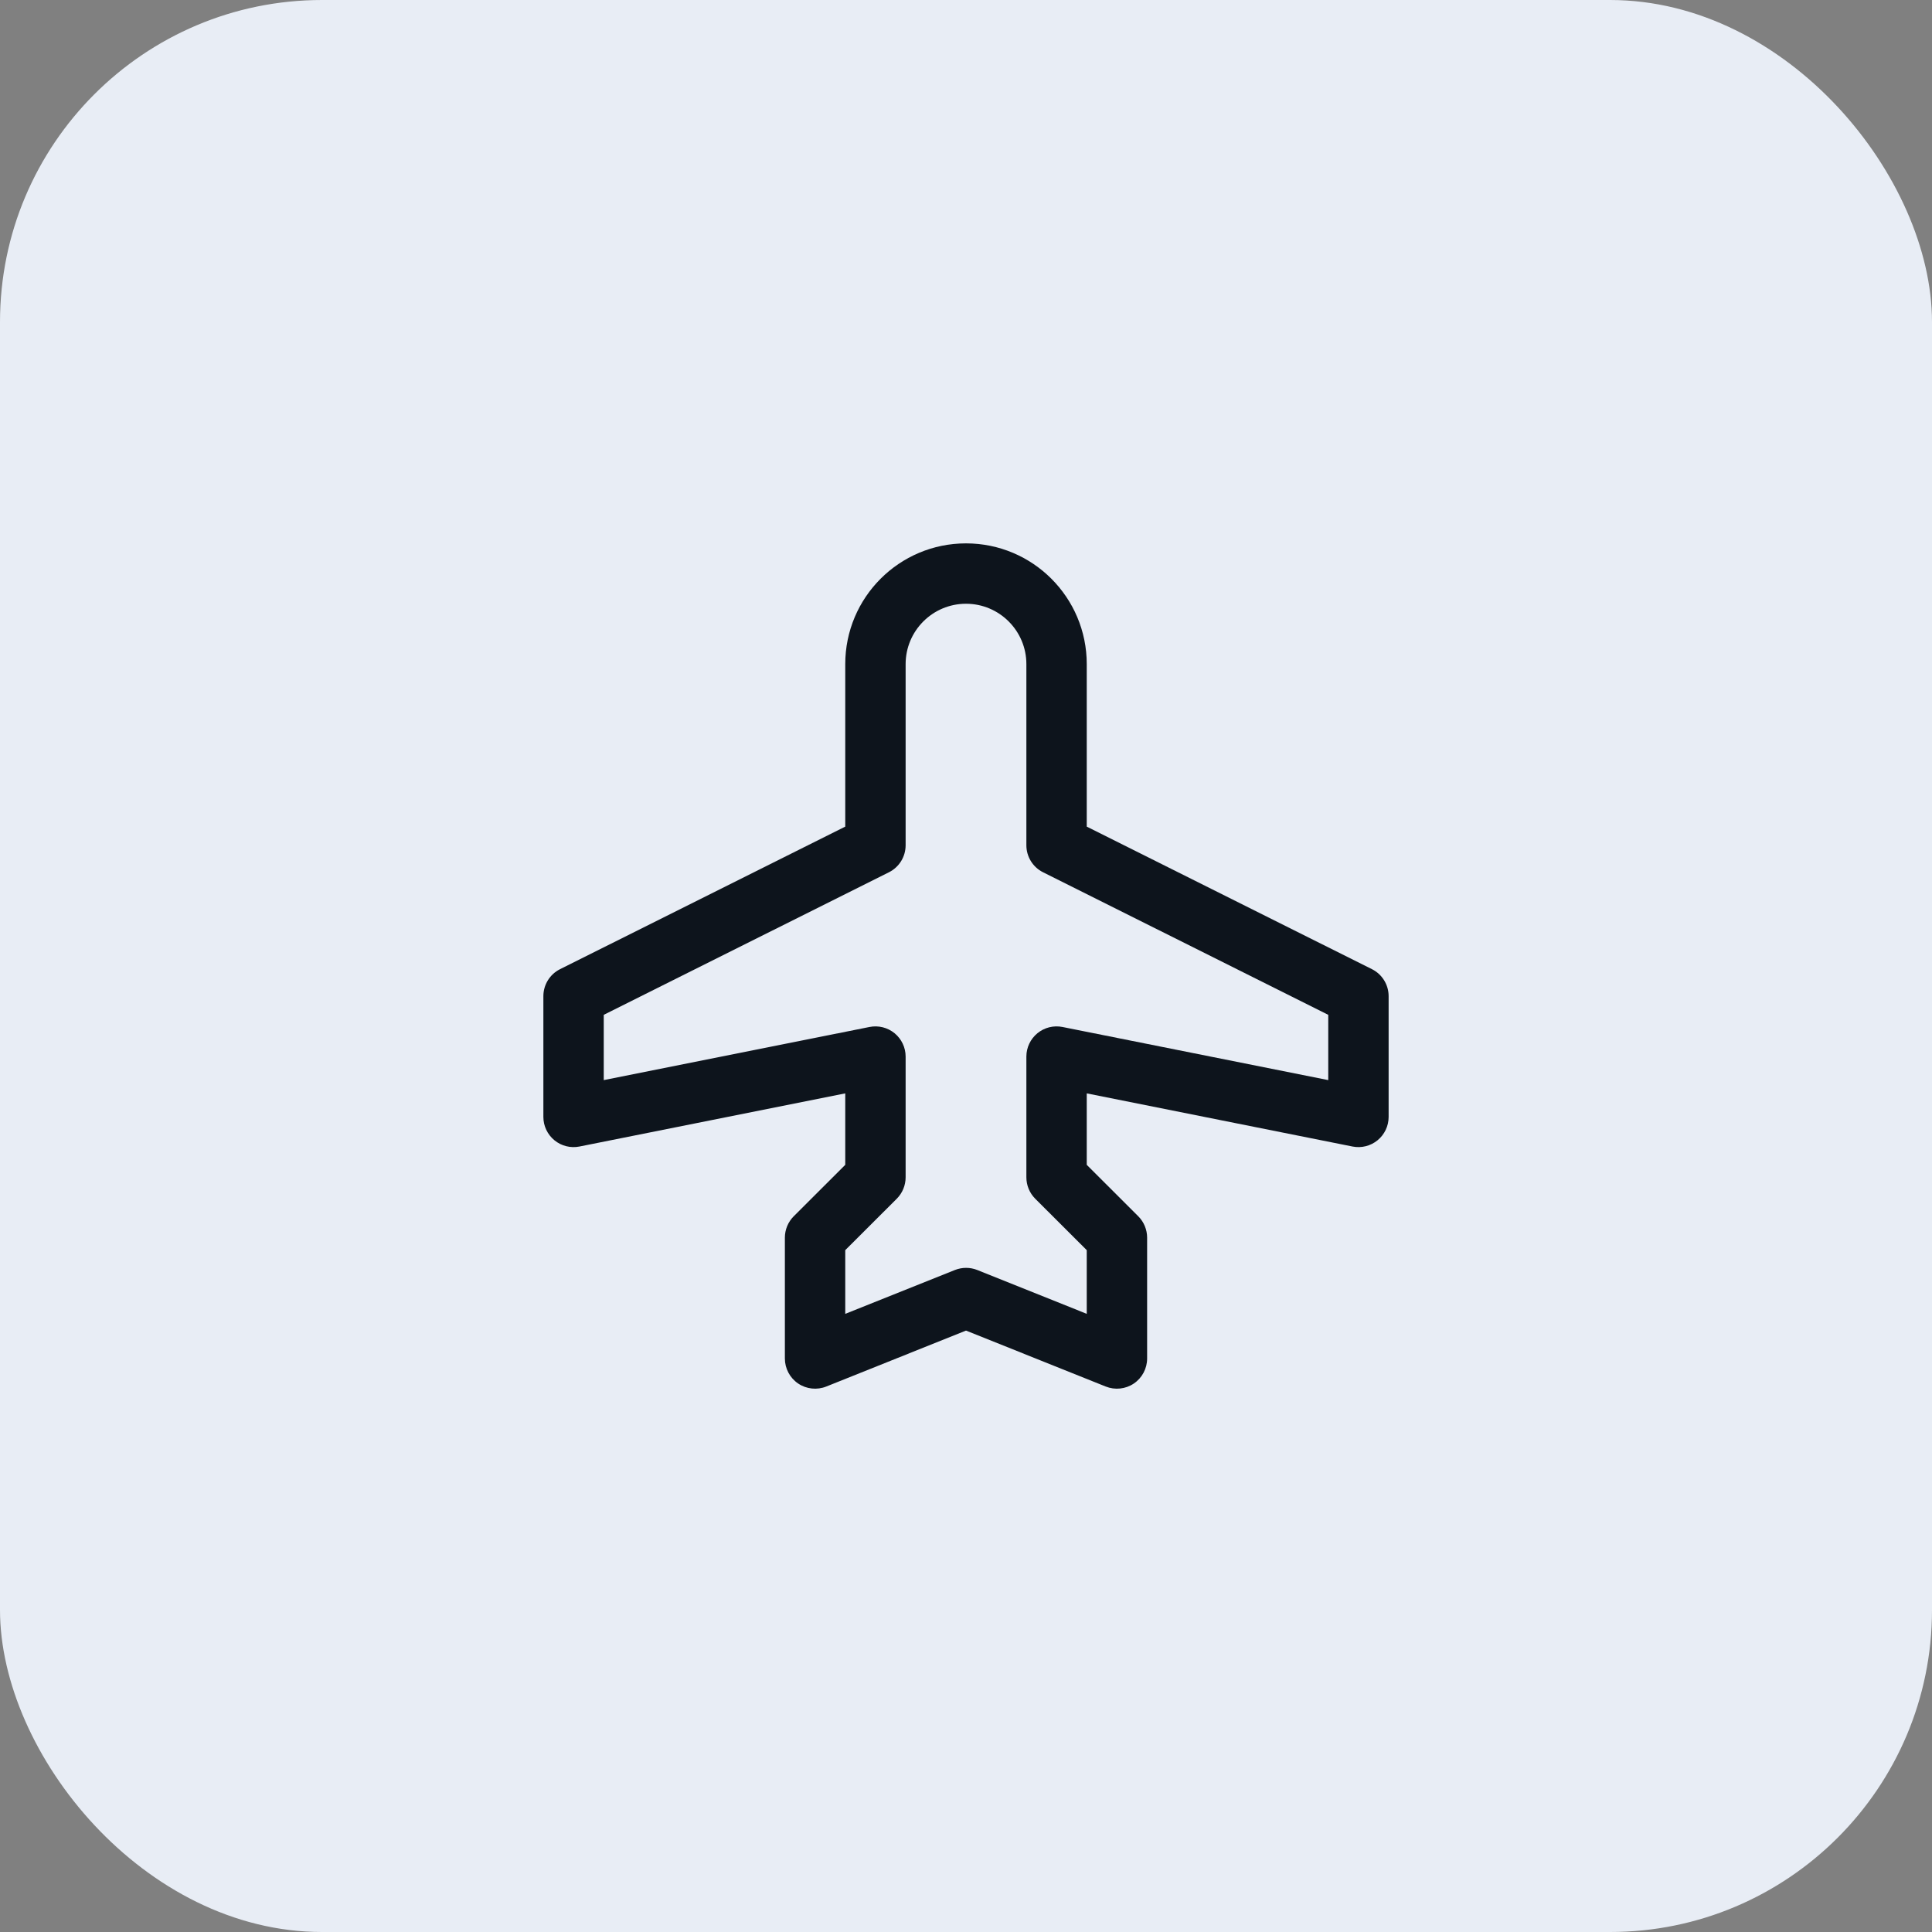 <svg width="48" height="48" viewBox="0 0 48 48" fill="none" xmlns="http://www.w3.org/2000/svg">
<rect x="0" y="0" width="48" height="48" fill="#808080" stroke="none"/>
<rect width="48" height="48" rx="8" fill="#E8EDF5"/>
<path fill-rule="evenodd" clip-rule="evenodd" d="M34.086 24.079L27 20.537V16.5C27 14.843 25.657 13.5 24 13.5C22.343 13.5 21 14.843 21 16.5V20.537L13.914 24.079C13.66 24.206 13.5 24.466 13.5 24.75V27.75C13.5 27.975 13.601 28.187 13.775 28.33C13.948 28.472 14.177 28.529 14.397 28.485L21 27.165V28.94L19.719 30.219C19.579 30.36 19.5 30.551 19.5 30.75V33.75C19.5 34 19.623 34.233 19.83 34.373C20.037 34.513 20.3 34.54 20.531 34.447L24 33.058L27.469 34.447C27.7 34.54 27.963 34.513 28.17 34.373C28.377 34.233 28.5 34 28.5 33.75V30.75C28.5 30.551 28.421 30.36 28.281 30.219L27 28.94V27.165L33.603 28.485C33.823 28.529 34.051 28.472 34.225 28.33C34.399 28.187 34.5 27.975 34.5 27.75V24.75C34.5 24.466 34.34 24.206 34.086 24.079ZM33 26.835L26.397 25.515C26.177 25.471 25.948 25.528 25.775 25.67C25.601 25.813 25.5 26.025 25.5 26.25V29.25C25.5 29.449 25.579 29.64 25.719 29.781L27 31.06V32.642L24.281 31.553C24.102 31.482 23.903 31.482 23.724 31.553L21 32.642V31.06L22.281 29.781C22.421 29.64 22.5 29.449 22.5 29.25V26.25C22.5 26.025 22.399 25.813 22.225 25.67C22.052 25.528 21.823 25.471 21.603 25.515L15 26.835V25.213L22.086 21.671C22.34 21.544 22.5 21.284 22.5 21V16.5C22.5 15.672 23.172 15 24 15C24.828 15 25.5 15.672 25.5 16.5V21C25.5 21.284 25.66 21.544 25.914 21.671L33 25.213V26.835Z" fill="#0D141C"/>
</svg>
